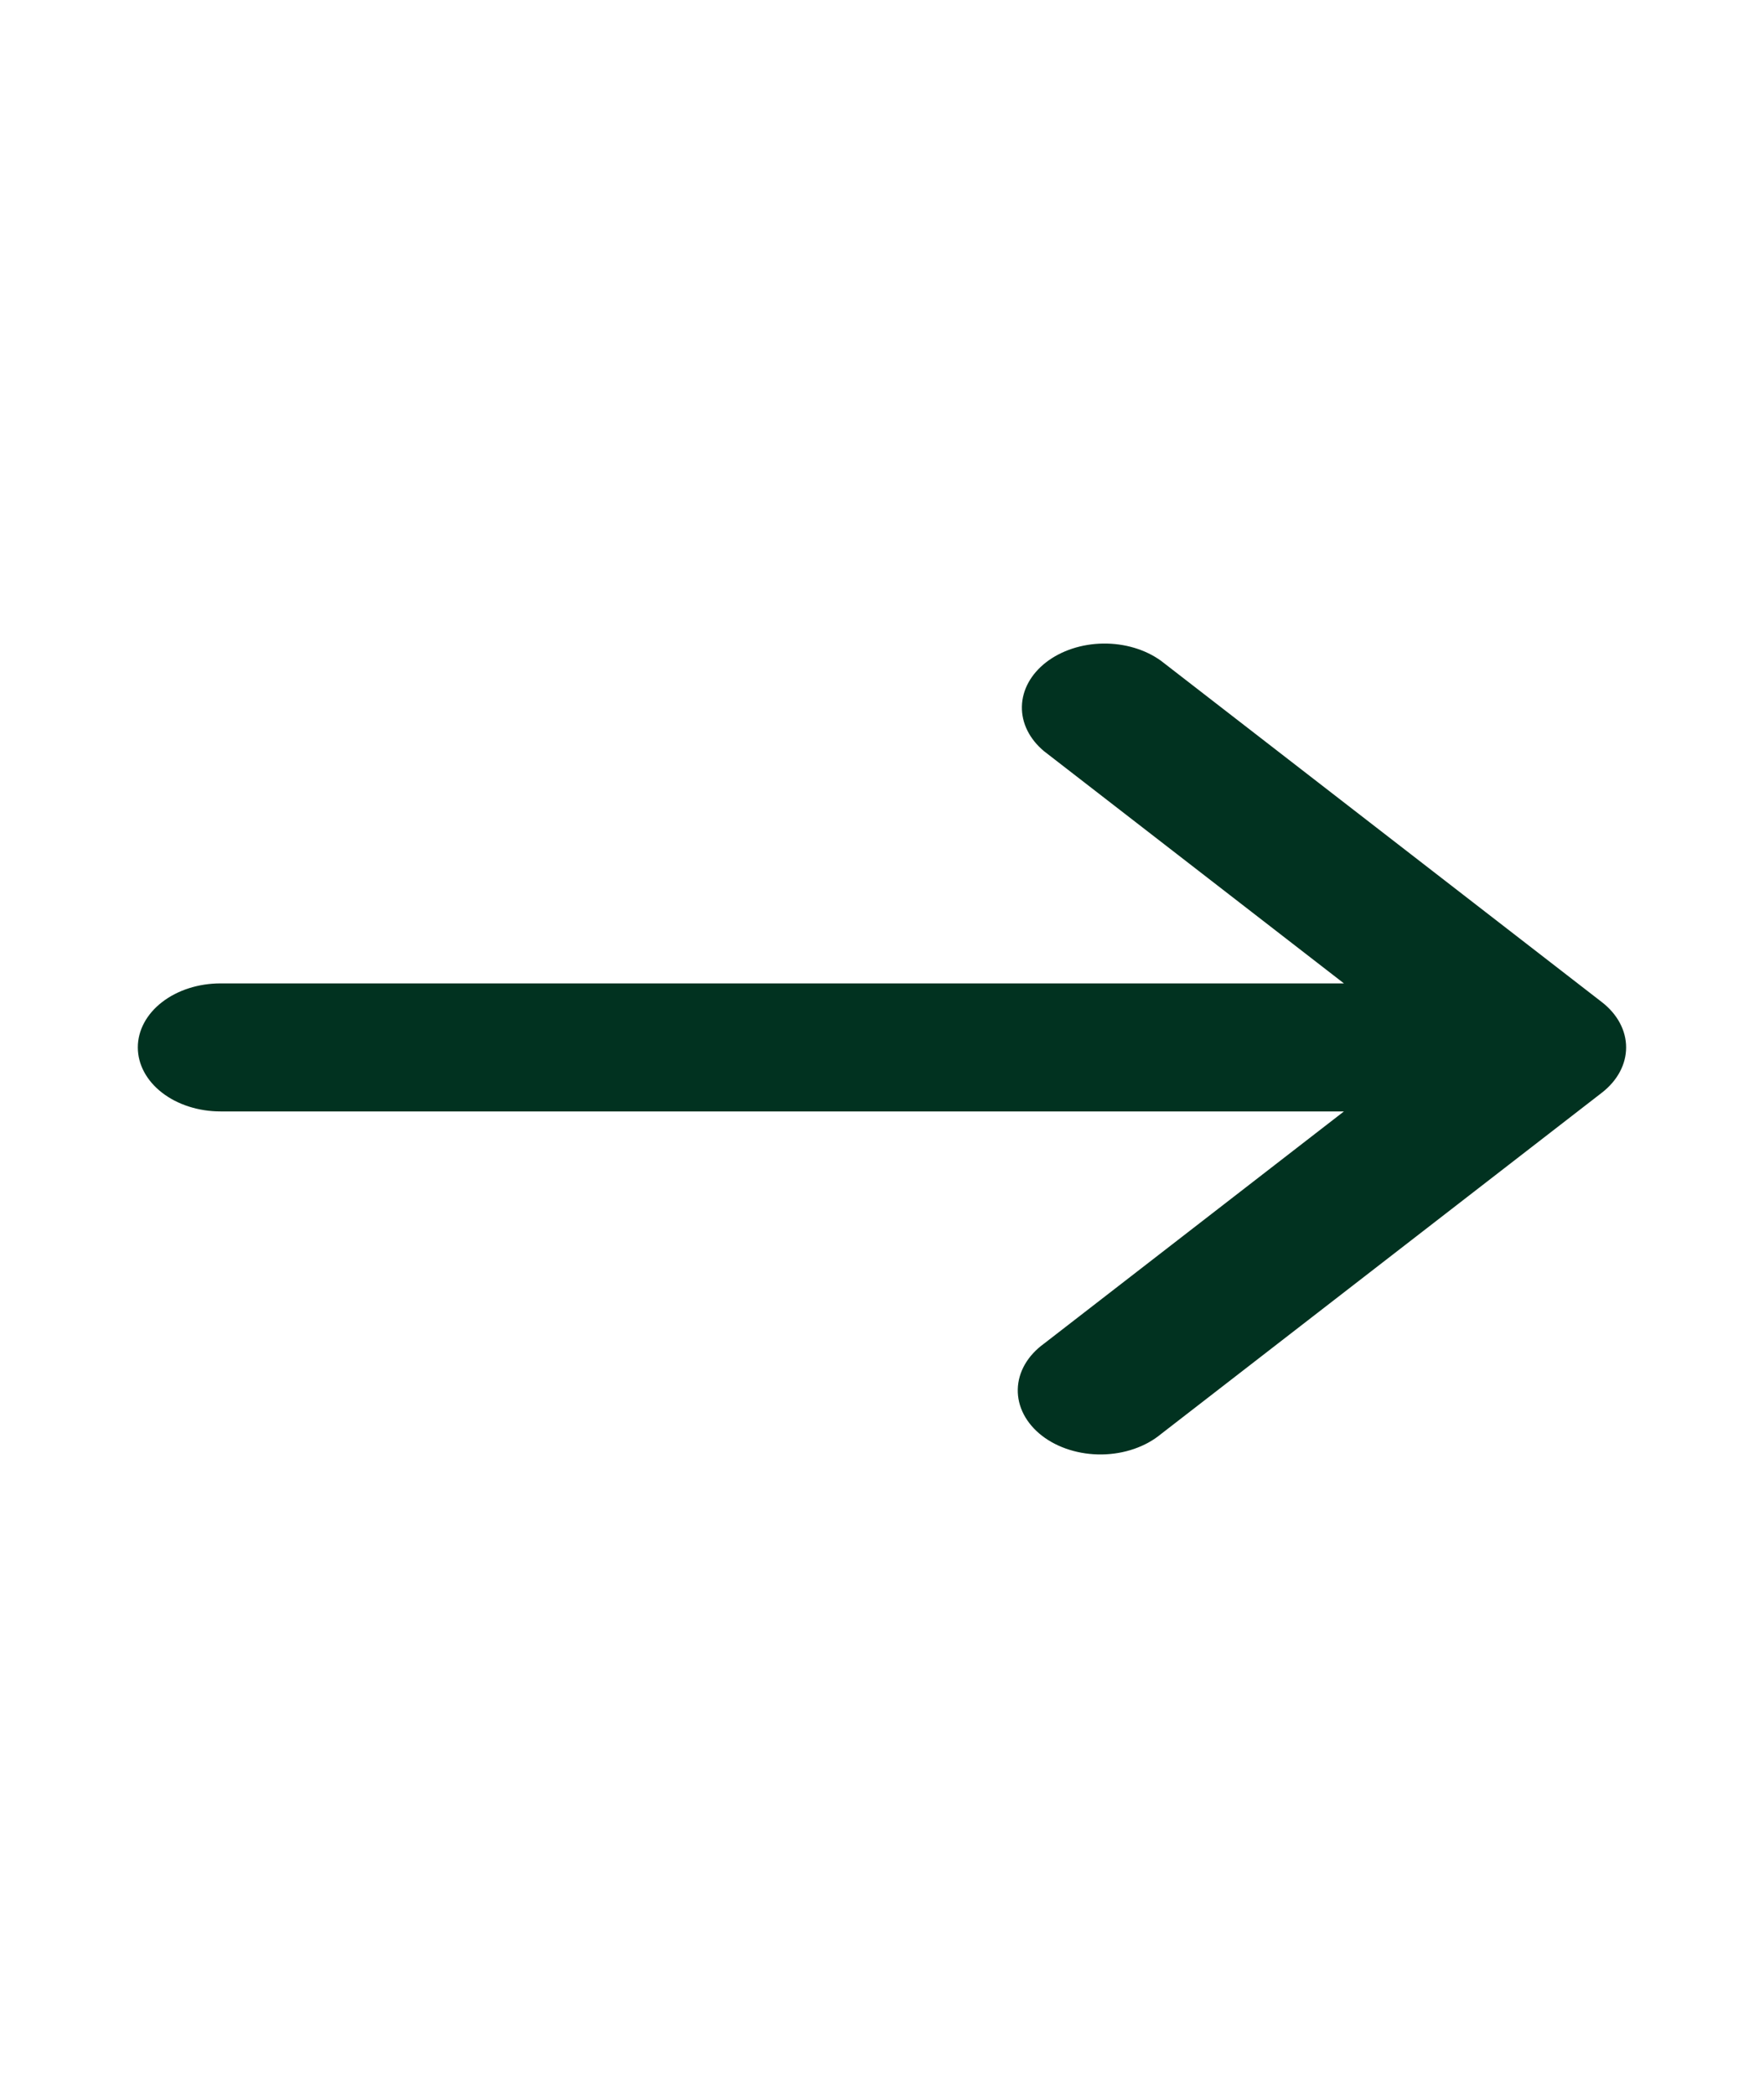 <svg width="32" height="38" viewBox="0 0 62 48" fill="none" xmlns="http://www.w3.org/2000/svg">
<path fill-rule="evenodd" clip-rule="evenodd" d="M4.844 24C4.844 24.597 5.15 25.169 5.695 25.591C6.24 26.013 6.979 26.25 7.75 26.25H47.236L36.696 34.41C36.411 34.616 36.182 34.864 36.023 35.14C35.864 35.416 35.779 35.714 35.772 36.016C35.765 36.318 35.837 36.618 35.983 36.899C36.129 37.179 36.346 37.433 36.622 37.647C36.898 37.861 37.227 38.029 37.589 38.142C37.951 38.255 38.338 38.311 38.729 38.306C39.119 38.3 39.504 38.234 39.86 38.111C40.217 37.988 40.538 37.811 40.804 37.59L56.304 25.59C56.848 25.168 57.154 24.596 57.154 24C57.154 23.404 56.848 22.832 56.304 22.41L40.804 10.41C40.253 10.012 39.524 9.796 38.771 9.806C38.018 9.817 37.3 10.053 36.767 10.465C36.235 10.877 35.93 11.433 35.917 12.016C35.903 12.599 36.183 13.163 36.696 13.59L47.236 21.75H7.75C6.979 21.75 6.24 21.987 5.695 22.409C5.15 22.831 4.844 23.403 4.844 24Z" fill="#013220"/>
</svg>
